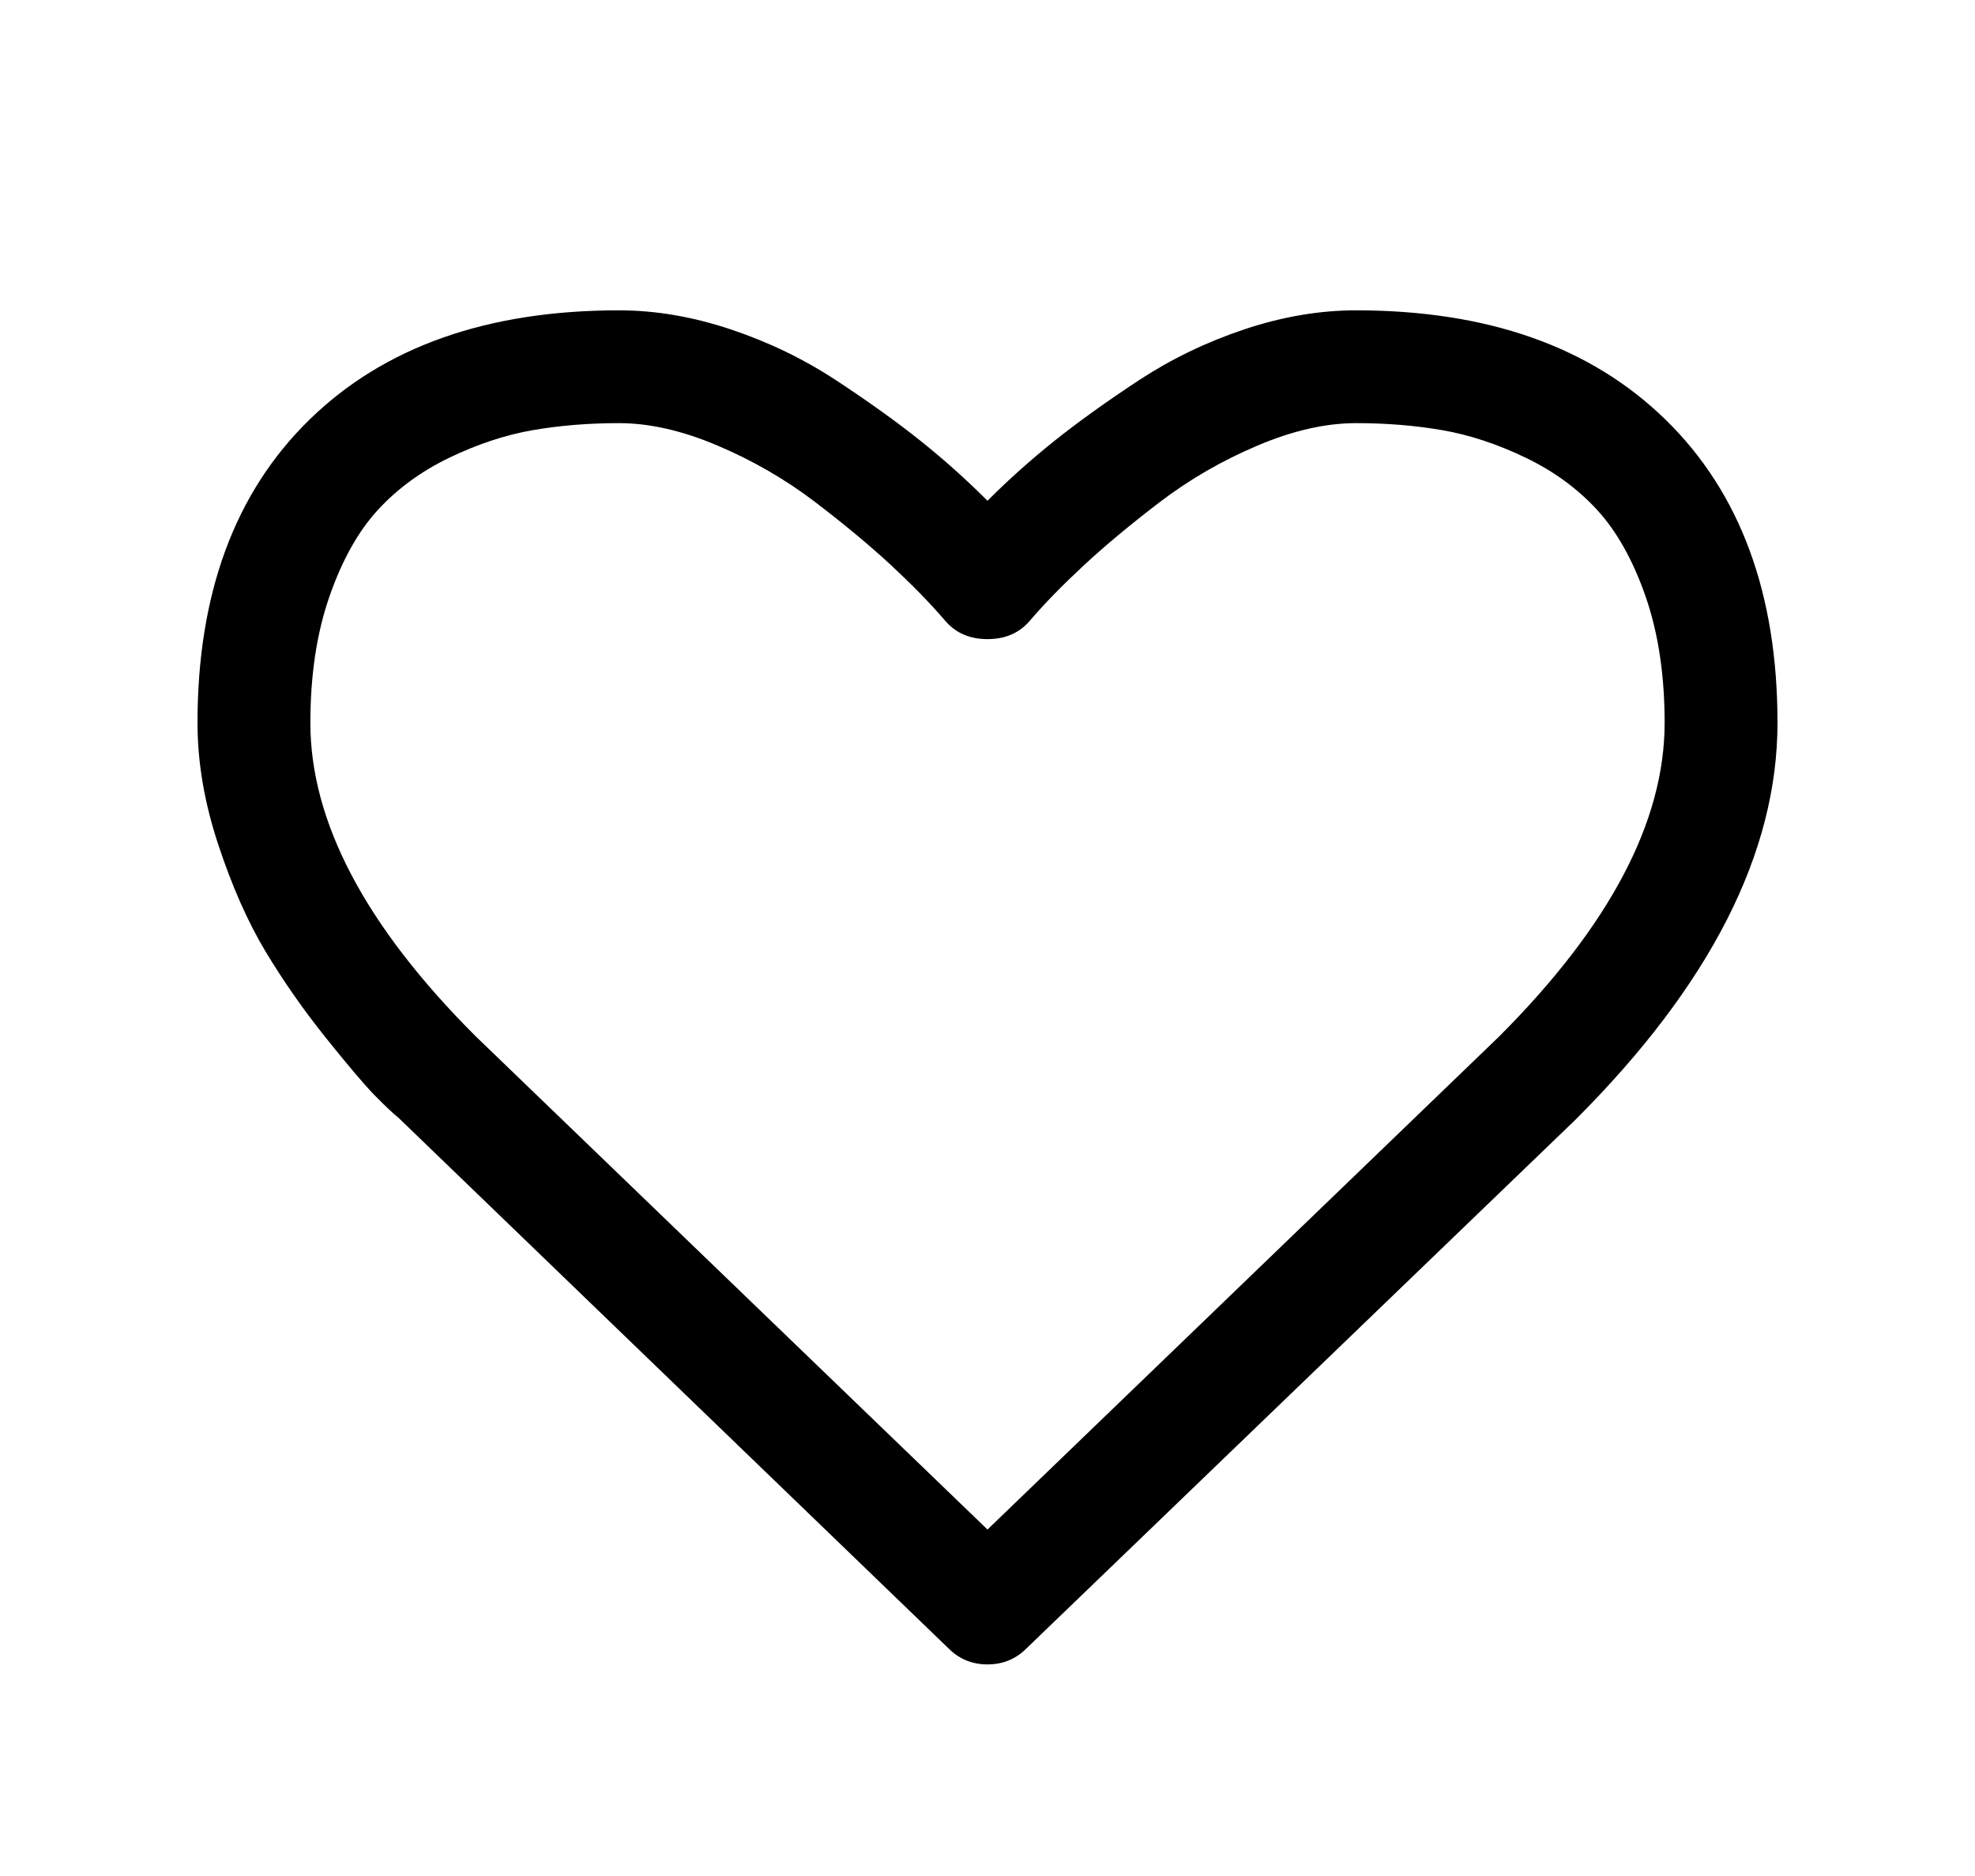 <svg width="40" height="38" viewBox="0 0 40 38" fill="none" xmlns="http://www.w3.org/2000/svg">
<g filter="url(#filter0_d_265_13300)">
<path d="M33.732 4.5C32.22 3.024 30.131 2.286 27.464 2.286C26.726 2.286 25.973 2.414 25.205 2.67C24.437 2.926 23.723 3.271 23.062 3.705C22.402 4.14 21.834 4.548 21.357 4.929C20.881 5.31 20.428 5.714 20 6.143C19.571 5.714 19.119 5.31 18.643 4.929C18.166 4.548 17.598 4.14 16.937 3.705C16.277 3.271 15.562 2.926 14.794 2.67C14.027 2.414 13.274 2.286 12.536 2.286C9.869 2.286 7.78 3.024 6.268 4.5C4.756 5.976 4 8.024 4 10.643C4 11.441 4.14 12.262 4.42 13.107C4.699 13.952 5.018 14.673 5.375 15.268C5.732 15.863 6.137 16.443 6.589 17.009C7.042 17.574 7.372 17.964 7.58 18.178C7.789 18.392 7.953 18.547 8.072 18.643L19.214 29.393C19.429 29.607 19.691 29.714 20 29.714C20.309 29.714 20.572 29.607 20.786 29.393L31.911 18.678C34.637 15.952 36 13.274 36 10.643C36 8.023 35.244 5.976 33.732 4.5ZM30.357 17L20 26.982L9.625 16.982C7.399 14.756 6.286 12.643 6.286 10.643C6.286 9.678 6.414 8.827 6.67 8.089C6.926 7.351 7.253 6.765 7.652 6.33C8.051 5.896 8.536 5.542 9.107 5.268C9.679 4.994 10.239 4.809 10.786 4.714C11.334 4.619 11.917 4.571 12.536 4.571C13.155 4.571 13.822 4.723 14.536 5.027C15.25 5.33 15.908 5.711 16.509 6.169C17.11 6.628 17.625 7.057 18.054 7.455C18.482 7.854 18.839 8.22 19.125 8.553C19.339 8.815 19.631 8.946 20 8.946C20.369 8.946 20.661 8.815 20.875 8.553C21.161 8.22 21.518 7.854 21.947 7.455C22.375 7.057 22.89 6.628 23.491 6.169C24.092 5.711 24.75 5.33 25.465 5.027C26.179 4.723 26.846 4.571 27.465 4.571C28.084 4.571 28.667 4.619 29.214 4.714C29.762 4.809 30.322 4.994 30.893 5.268C31.465 5.542 31.95 5.896 32.348 6.33C32.747 6.765 33.075 7.351 33.331 8.089C33.586 8.827 33.714 9.678 33.714 10.643C33.714 12.643 32.595 14.762 30.357 17Z" fill="black"/>
</g>
<defs>
<filter id="filter0_d_265_13300" x="0" y="0" width="40" height="40" filterUnits="userSpaceOnUse" color-interpolation-filters="sRGB">
<feFlood flood-opacity="0" result="BackgroundImageFix"/>
<feColorMatrix in="SourceAlpha" type="matrix" values="0 0 0 0 0 0 0 0 0 0 0 0 0 0 0 0 0 0 127 0" result="hardAlpha"/>
<feOffset dy="4"/>
<feGaussianBlur stdDeviation="2"/>
<feComposite in2="hardAlpha" operator="out"/>
<feColorMatrix type="matrix" values="0 0 0 0 0 0 0 0 0 0 0 0 0 0 0 0 0 0 0.25 0"/>
<feBlend mode="normal" in2="BackgroundImageFix" result="effect1_dropShadow_265_13300"/>
<feBlend mode="normal" in="SourceGraphic" in2="effect1_dropShadow_265_13300" result="shape"/>
</filter>
</defs>
</svg>
